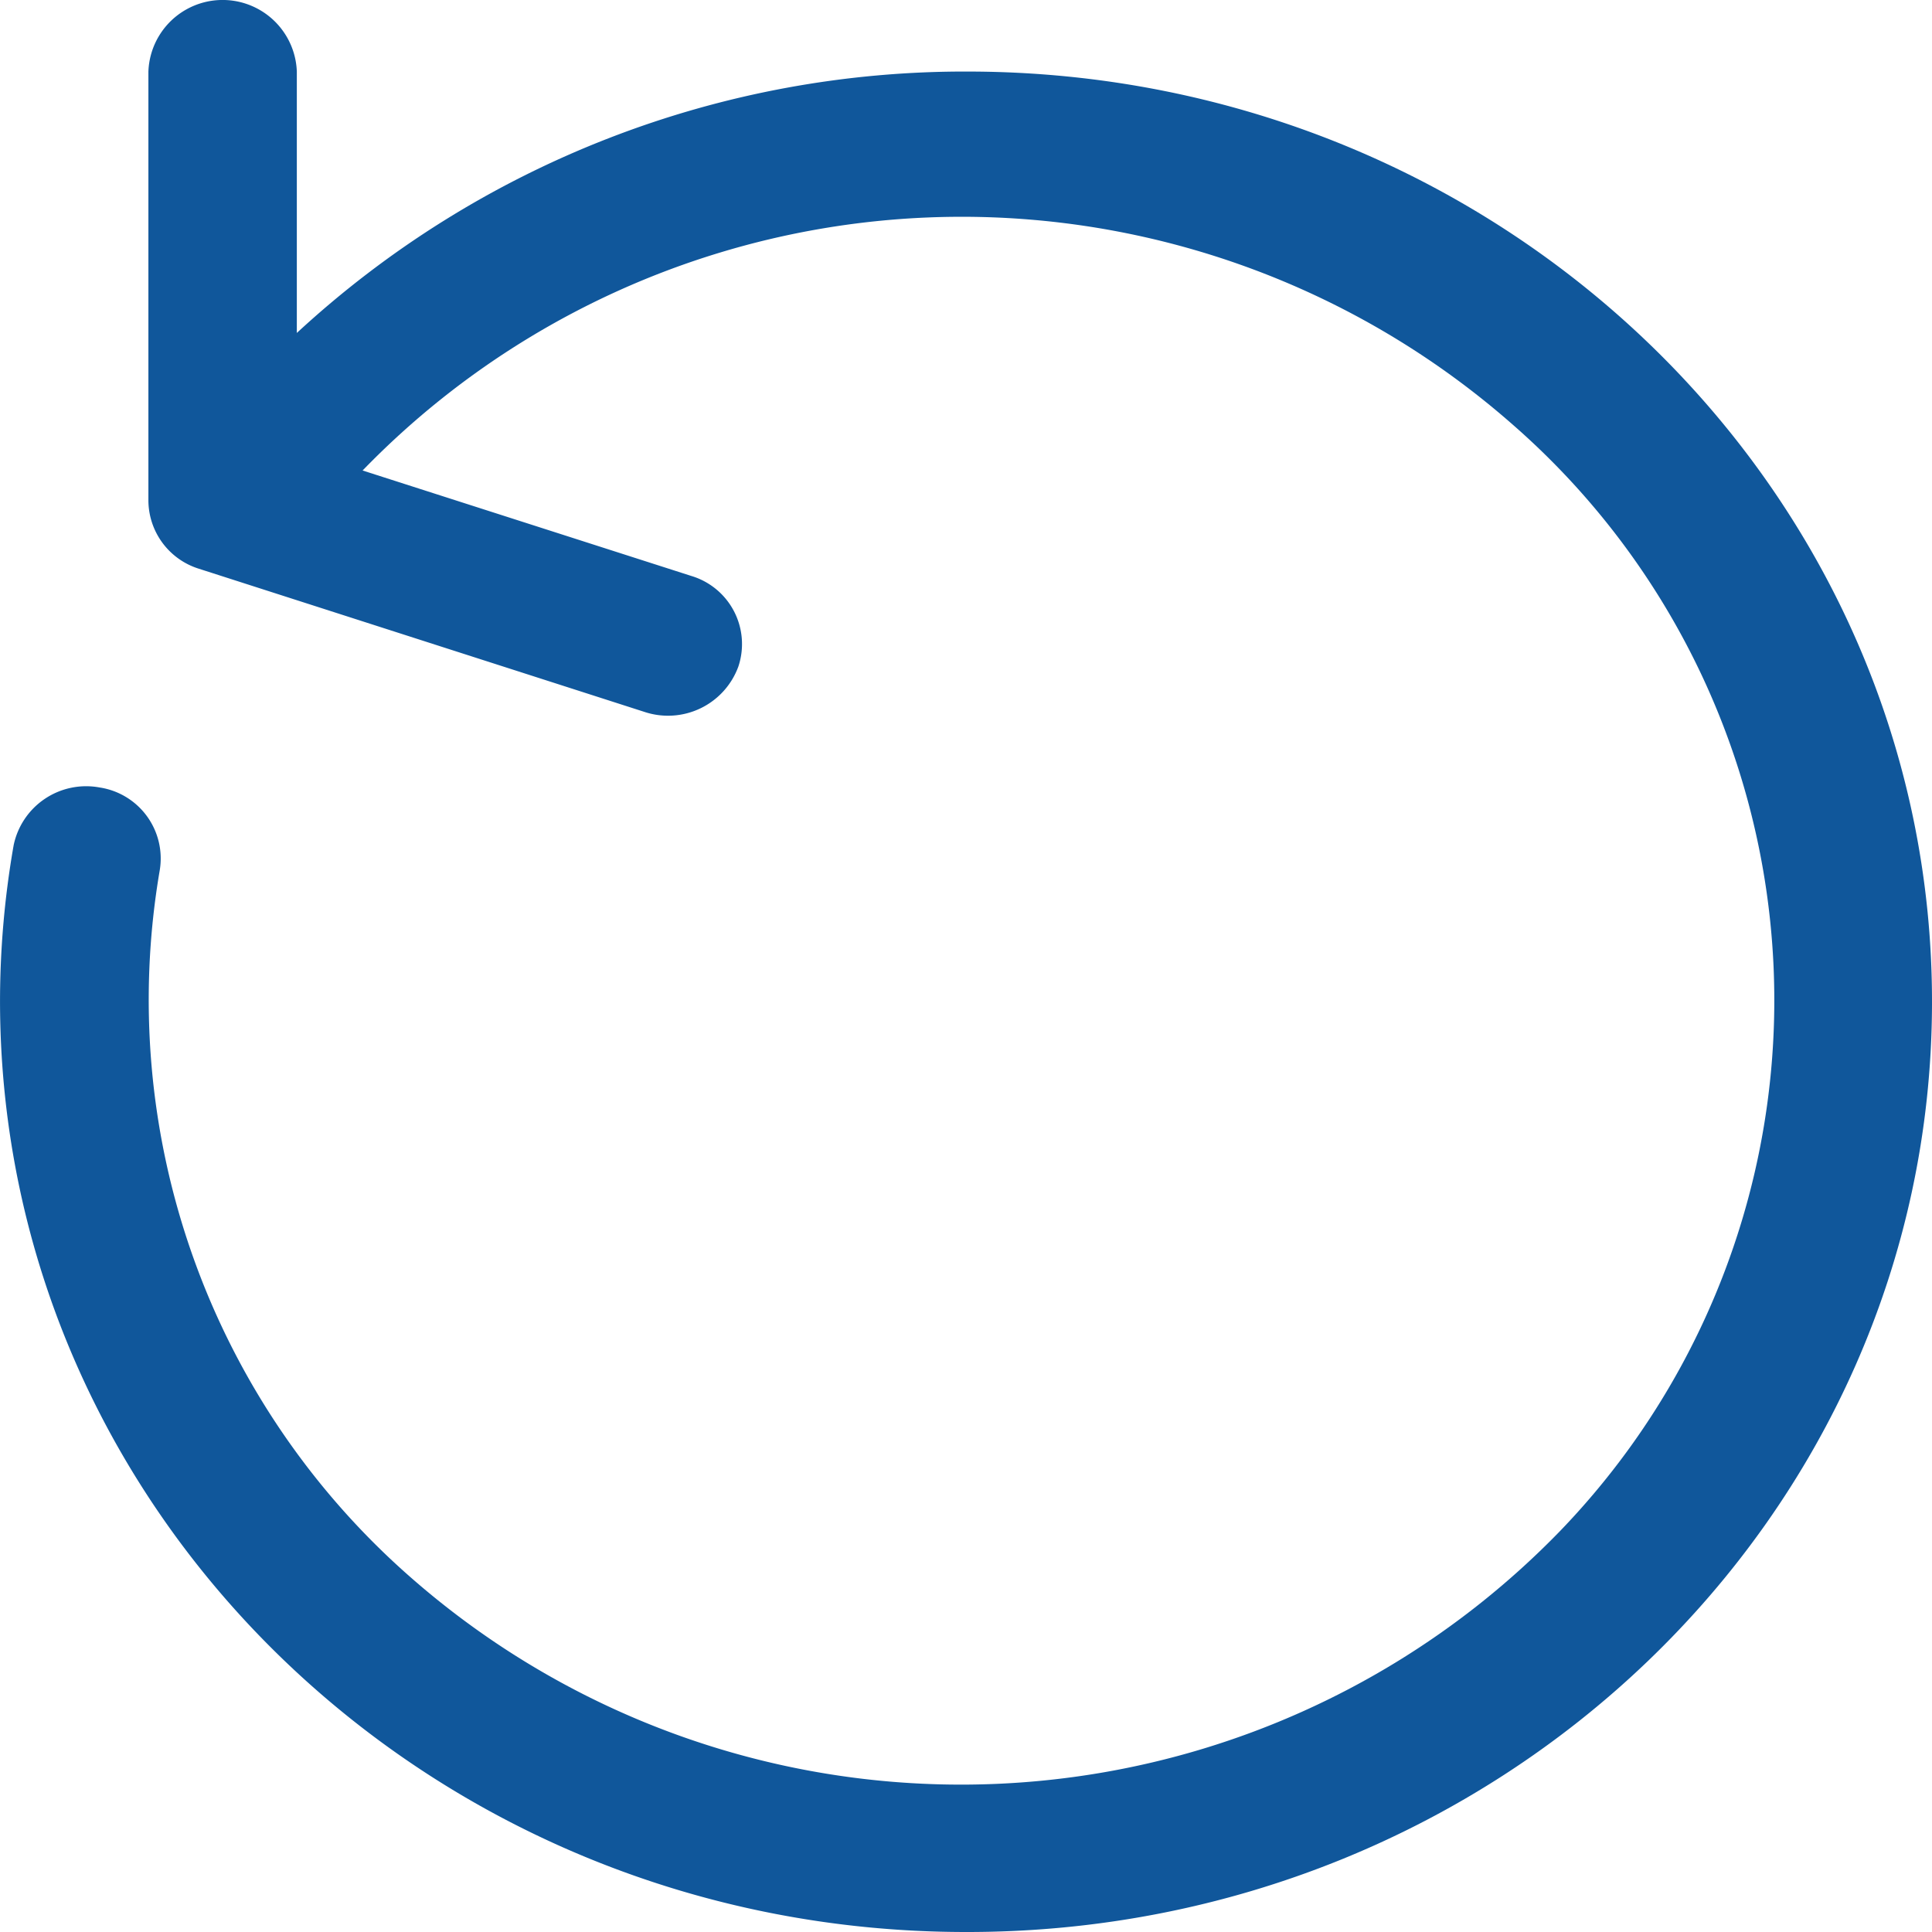 <svg xmlns="http://www.w3.org/2000/svg" width="80" height="80" viewBox="0 0 80 80">
  <g id="refresh" transform="translate(-8.236)">
    <g id="Group_589" data-name="Group 589" transform="translate(8.236)">
      <path id="Path_22" data-name="Path 22" d="M48.4,2.963A40.741,40.741,0,0,0,20.527,13.787V2.963a3.075,3.075,0,0,0-6.146,0V20.741a2.974,2.974,0,0,0,2.1,2.812L34.92,29.478A3.1,3.1,0,0,0,38.81,27.6a2.944,2.944,0,0,0-1.948-3.751L23.25,19.482a34.546,34.546,0,0,1,47.563-1.953,31.65,31.65,0,0,1,2.026,45.863,34.546,34.546,0,0,1-47.563,1.953,31.785,31.785,0,0,1-10.427-29.3,2.974,2.974,0,0,0-2.486-3.437,3.066,3.066,0,0,0-3.564,2.4c0,.018-.006.035-.009.053a37.6,37.6,0,0,0-.553,6.421C8.261,62.744,26.131,79.975,48.182,80c22.062.057,39.994-17.141,40.054-38.414S70.459,3.021,48.4,2.963Z" transform="translate(-8.236)" fill="#10579b"/>
    </g>
  </g>
</svg>
